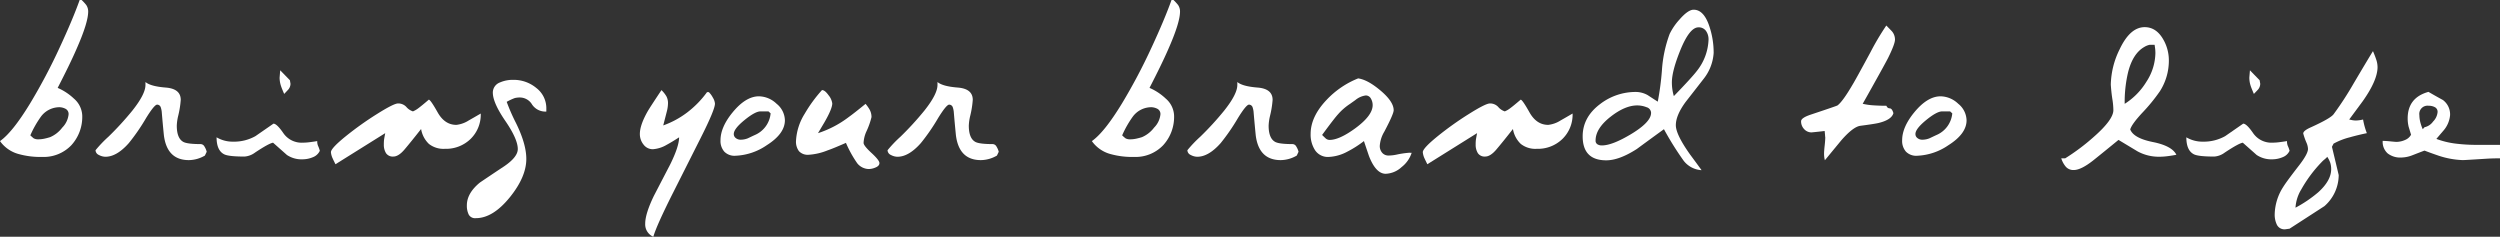 <svg id="tag" xmlns="http://www.w3.org/2000/svg" xmlns:xlink="http://www.w3.org/1999/xlink" width="682.222" height="64.604" viewBox="0 0 682.222 64.604">
  <rect x="0" y="0" width="682.222" height="64.604" fill="#333333" stroke="none"/>
  <defs>
    <clipPath id="clip-path">
      <rect id="Rectangle_22" data-name="Rectangle 22" width="682.222" height="64.604" fill="none"/>
    </clipPath>
  </defs>
  <g id="Group_3" data-name="Group 3" transform="translate(0 0)" clip-path="url(#clip-path)">
    <path id="Path_26" data-name="Path 26" d="M18.711,31.258a1.582,1.582,0,0,0-.891-1.6,3.874,3.874,0,0,0-1.541-.4,6.313,6.313,0,0,0-5.085,2.54,27.9,27.9,0,0,0-2.919,5.136c.505.471.812.74.919.812a2.461,2.461,0,0,0,1.3.272,7.821,7.821,0,0,0,1.541-.162c.524-.11,1.072-.25,1.65-.433a8.157,8.157,0,0,0,3.3-2.6,5.986,5.986,0,0,0,1.729-3.567M24.065,3.14q0,3.088-3.3,10.5-1.676,3.846-5.028,10.342a15.317,15.317,0,0,1,4.433,2.924,6.42,6.42,0,0,1,2.271,4.55,11.446,11.446,0,0,1-3,8.2,10.411,10.411,0,0,1-7.924,3.167,21.919,21.919,0,0,1-6.324-.759A9.137,9.137,0,0,1,0,38.5q3.406-2.385,8.219-10.28a155.424,155.424,0,0,0,8.112-15.352Q19.844,5.3,21.739,0h.54a13.256,13.256,0,0,1,1.247,1.354,3.162,3.162,0,0,1,.54,1.786" transform="translate(0 0)" fill="#fff"/>
    <path id="Path_27" data-name="Path 27" d="M45.456,32.024l-.488,1.028a8.877,8.877,0,0,1-4.379,1.243q-5.949,0-6.812-6.759-.328-3.241-.595-6.492a5.9,5.9,0,0,0-.272-1.186,1.045,1.045,0,0,0-.972-.705q-.76,0-3.029,3.678a54.31,54.31,0,0,1-4.7,6.818q-3.3,3.729-6.381,3.729a3.847,3.847,0,0,1-1.785-.485,1.465,1.465,0,0,1-.921-1.3,33.864,33.864,0,0,1,3.517-3.681,81.714,81.714,0,0,0,6.543-7.143q3.567-4.487,3.567-6.981v-.807q1.4,1.19,5.514,1.512t4.111,3.357a25.792,25.792,0,0,1-.7,4.383,13.308,13.308,0,0,0-.379,2.655q0,3.455,1.783,4.435,1.084.592,4.761.6a1.233,1.233,0,0,1,1.028.7,4.746,4.746,0,0,1,.595,1.407" transform="translate(10.948 9.399)" fill="#fff"/>
    <path id="Path_28" data-name="Path 28" d="M54.449,14.808a2.465,2.465,0,0,1-.729,1.71c-.486.522-.821.872-1,1.055-.469-1.085-.757-1.805-.866-2.169a7.19,7.19,0,0,1-.378-2.276l.162-2,2.65,2.712Zm8,18.287a3.427,3.427,0,0,1-1.917,1.757,7.374,7.374,0,0,1-2.84.567,7.138,7.138,0,0,1-4.217-1.186q-1.9-1.684-3.786-3.355-1.192.215-4.921,2.7a5.4,5.4,0,0,1-2.866,1.086c-2.85,0-4.688-.2-5.516-.6q-2.11-1.029-2.11-4.652A8.611,8.611,0,0,0,38.767,30.6a11.925,11.925,0,0,0,6.112-1.509q2.434-1.684,4.921-3.407.918,0,2.7,2.591a6.065,6.065,0,0,0,5.355,2.6,14.953,14.953,0,0,0,1.84-.134c.719-.091,1.4-.188,2.054-.3a2.98,2.98,0,0,0,.217,1.3,7.73,7.73,0,0,1,.485,1.354" transform="translate(24.825 8.058)" fill="#fff"/>
    <path id="Path_29" data-name="Path 29" d="M93.257,19.561A9.266,9.266,0,0,1,90.5,26.484a9.616,9.616,0,0,1-7.03,2.707,6.423,6.423,0,0,1-4.352-1.335,7.248,7.248,0,0,1-2.136-4.071q-2.868,3.644-4.516,5.583T69.409,31.3a2.193,2.193,0,0,1-2-.922A4.317,4.317,0,0,1,66.815,28a11.147,11.147,0,0,1,.052-1.238q.054-.435.324-1.845L53.619,33.4q-.6-1.19-.759-1.566a4.9,4.9,0,0,1-.485-1.729q0-1.078,4.162-4.435a87.6,87.6,0,0,1,8.356-5.943c3.083-1.94,5.019-2.919,5.814-2.919a3.017,3.017,0,0,1,2.216.921,4,4,0,0,0,1.838,1.248,6.713,6.713,0,0,0,1.516-.9q.918-.678,2.81-2.305c.326.04,1.128,1.191,2.407,3.467s2.981,3.417,5.111,3.417a7.836,7.836,0,0,0,3.354-1.195c1.081-.616,2.179-1.243,3.3-1.9" transform="translate(37.931 11.419)" fill="#fff"/>
    <path id="Path_30" data-name="Path 30" d="M95.576,21.29a4.37,4.37,0,0,1-3.893-1.921,3.871,3.871,0,0,0-3.3-1.916,5.428,5.428,0,0,0-1.433.159A14.862,14.862,0,0,0,84.76,18.64a52.244,52.244,0,0,0,2.486,5.685q2.866,5.783,2.866,9.89,0,4.867-4.433,10.388-4.653,5.783-9.354,5.78a1.968,1.968,0,0,1-1.921-.969,5.459,5.459,0,0,1-.514-2.545q0-3.3,3.569-6.217,3.352-2.268,6.705-4.488,3.621-2.491,3.624-4.647,0-2.708-3.409-7.681T80.974,16.1a2.944,2.944,0,0,1,1.947-2.755,8.738,8.738,0,0,1,3.678-.707,9.631,9.631,0,0,1,6.247,2.219,6.944,6.944,0,0,1,2.731,5.626Z" transform="translate(53.512 9.153)" fill="#fff"/>
    <path id="Path_31" data-name="Path 31" d="M121.764,17.954q0,1.619-3.838,9.247T110.3,42.332q-4.487,8.915-5.354,11.944a3.681,3.681,0,0,1-2.217-3.562q0-2.708,2.381-7.623,2.214-4.27,4.433-8.537,2.434-4.924,2.435-7.407-2,1.3-3.409,2.054a8.556,8.556,0,0,1-3.729,1.188,3.13,3.13,0,0,1-2.569-1.269,4.563,4.563,0,0,1-1-2.9q0-2.436,2.162-6.223.7-1.19,3.733-5.736a8.106,8.106,0,0,1,1.352,1.7,3.965,3.965,0,0,1,.431,1.926,9.479,9.479,0,0,1-.324,2.222q-.486,1.893-.974,3.788a24.236,24.236,0,0,0,6.573-3.567,26.5,26.5,0,0,0,5.38-5.521h.486a6.022,6.022,0,0,1,1.11,1.517,3.715,3.715,0,0,1,.566,1.622" transform="translate(73.34 10.329)" fill="#fff"/>
    <path id="Path_32" data-name="Path 32" d="M127.713,19.9l-.591-.543h-2.164c-.974,0-2.433.788-4.381,2.376s-2.921,2.847-2.921,3.788a1.358,1.358,0,0,0,.569,1.133,2.048,2.048,0,0,0,1.269.433,5.334,5.334,0,0,0,2-.384c.826-.393,1.44-.686,1.84-.869a7.135,7.135,0,0,0,4.376-5.933m3.895,1.886q0,3.68-4.976,6.818a16.157,16.157,0,0,1-8.545,2.86,3.866,3.866,0,0,1-3.024-1.133,4.4,4.4,0,0,1-1.028-3.081q0-3.623,3.352-7.681,3.569-4.322,7.136-4.326a7.123,7.123,0,0,1,4.814,2.031,5.965,5.965,0,0,1,2.271,4.512" transform="translate(82.585 11.038)" fill="#fff"/>
    <path id="Path_33" data-name="Path 33" d="M148.749,34.176c0,.5-.343.9-1.028,1.19a4.921,4.921,0,0,1-1.891.433,4.149,4.149,0,0,1-3.136-1.571,31.059,31.059,0,0,1-3.083-5.567c-2.307,1.007-3.985,1.7-5.03,2.054a16.352,16.352,0,0,1-5.136,1.191,3.272,3.272,0,0,1-2.65-.974,4.3,4.3,0,0,1-.812-2.814,15.4,15.4,0,0,1,2.379-7.418,38.283,38.283,0,0,1,4.705-6.438c.5-.033,1.1.428,1.783,1.383a4.412,4.412,0,0,1,1.028,2.247q0,1.461-2.162,5.2c-.576.969-1.154,1.948-1.731,2.919a28.12,28.12,0,0,0,8.437-4.436q1.3-.916,4.543-3.562a10.637,10.637,0,0,1,1.135,1.617,4.231,4.231,0,0,1,.486,2,20.7,20.7,0,0,1-1.405,3.947,8.5,8.5,0,0,0-.757,3.083q0,.763,2.162,2.755t2.164,2.76" transform="translate(91.238 10.327)" fill="#fff"/>
    <path id="Path_34" data-name="Path 34" d="M170.811,32.024l-.488,1.028a8.883,8.883,0,0,1-4.381,1.243q-5.946,0-6.812-6.759-.326-3.241-.595-6.492a5.818,5.818,0,0,0-.271-1.186,1.047,1.047,0,0,0-.972-.705q-.76,0-3.029,3.678a54.27,54.27,0,0,1-4.705,6.818q-3.3,3.729-6.38,3.729a3.853,3.853,0,0,1-1.786-.485,1.463,1.463,0,0,1-.919-1.3,33.648,33.648,0,0,1,3.517-3.681,81.713,81.713,0,0,0,6.543-7.143q3.567-4.487,3.566-6.981v-.807q1.4,1.19,5.514,1.512t4.112,3.357a25.792,25.792,0,0,1-.7,4.383,13.308,13.308,0,0,0-.379,2.655q0,3.455,1.783,4.435,1.084.592,4.761.6a1.235,1.235,0,0,1,1.028.7,4.791,4.791,0,0,1,.595,1.407" transform="translate(101.731 9.399)" fill="#fff"/>
    <path id="Path_35" data-name="Path 35" d="M191.516,31.258a1.583,1.583,0,0,0-.893-1.6,3.833,3.833,0,0,0-1.541-.4A6.3,6.3,0,0,0,184,31.8a27.834,27.834,0,0,0-2.924,5.136,11.36,11.36,0,0,0,.922.812,2.457,2.457,0,0,0,1.3.272,7.835,7.835,0,0,0,1.541-.162c.522-.11,1.074-.25,1.65-.433a8.2,8.2,0,0,0,3.3-2.6,5.986,5.986,0,0,0,1.729-3.567M196.868,3.14q0,3.088-3.3,10.5-1.679,3.846-5.026,10.342a15.192,15.192,0,0,1,4.431,2.924,6.407,6.407,0,0,1,2.271,4.55,11.432,11.432,0,0,1-3,8.2,10.4,10.4,0,0,1-7.921,3.167A21.969,21.969,0,0,1,178,42.069a9.139,9.139,0,0,1-5.19-3.566q3.406-2.385,8.219-10.28a155.431,155.431,0,0,0,8.112-15.352Q192.653,5.3,194.546,0h.541a13.268,13.268,0,0,1,1.243,1.354,3.161,3.161,0,0,1,.538,1.786" transform="translate(125.148 0)" fill="#fff"/>
    <path id="Path_36" data-name="Path 36" d="M218.258,32.024l-.481,1.028a8.881,8.881,0,0,1-4.378,1.243q-5.961,0-6.819-6.759-.323-3.241-.595-6.492a5.991,5.991,0,0,0-.269-1.186,1.051,1.051,0,0,0-.976-.705q-.755,0-3.024,3.678a55.074,55.074,0,0,1-4.7,6.818q-3.305,3.729-6.385,3.729a3.83,3.83,0,0,1-1.783-.485,1.462,1.462,0,0,1-.921-1.3,33.781,33.781,0,0,1,3.514-3.681,80.365,80.365,0,0,0,6.543-7.143q3.572-4.487,3.573-6.981v-.807q1.4,1.19,5.511,1.512t4.117,3.357a25.8,25.8,0,0,1-.71,4.383,13.644,13.644,0,0,0-.376,2.655q0,3.455,1.786,4.435,1.081.592,4.754.6a1.22,1.22,0,0,1,1.028.7,4.7,4.7,0,0,1,.595,1.407" transform="translate(136.096 9.399)" fill="#fff"/>
    <path id="Path_37" data-name="Path 37" d="M224.36,19.715a3.5,3.5,0,0,0-.491-1.814,1.545,1.545,0,0,0-1.409-.836,5.568,5.568,0,0,0-2.805,1.245c-.757.541-1.267.9-1.516,1.079a15.943,15.943,0,0,0-3.188,2.766q-1.094,1.187-4.388,5.685c.288.288.593.585.922.891a1.591,1.591,0,0,0,1.133.462c1.766,0,4.119-1.066,7.036-3.2q4.7-3.463,4.705-6.28m10.649,12.992a8.089,8.089,0,0,1-2.757,3.907,6.736,6.736,0,0,1-4.329,1.824c-1.795,0-3.331-1.631-4.588-4.9q-1.037-3.06-1.357-4.026a28.684,28.684,0,0,1-4.492,2.866,11.754,11.754,0,0,1-5.079,1.459,4.191,4.191,0,0,1-3.754-1.814,7.8,7.8,0,0,1-1.219-4.466q0-4.653,4.273-9.2a24.054,24.054,0,0,1,8.7-5.952c1.738.253,3.735,1.335,6.011,3.245q3.673,3.067,3.678,5.443c0,.688-.855,2.631-2.545,5.833a8.656,8.656,0,0,0-1.248,3.885,2.8,2.8,0,0,0,.653,1.891,2.238,2.238,0,0,0,1.786.753,10.368,10.368,0,0,0,2.052-.226,25.591,25.591,0,0,1,3.459-.528Z" transform="translate(150.224 8.987)" fill="#fff"/>
    <path id="Path_38" data-name="Path 38" d="M266.06,19.561a9.251,9.251,0,0,1-2.755,6.923,9.6,9.6,0,0,1-7.03,2.707,6.419,6.419,0,0,1-4.348-1.335,7.242,7.242,0,0,1-2.142-4.071q-2.866,3.644-4.514,5.583T242.219,31.3a2.21,2.21,0,0,1-2.007-.922,4.347,4.347,0,0,1-.6-2.381,10.076,10.076,0,0,1,.059-1.238c.038-.29.145-.9.326-1.845L226.424,33.4c-.393-.793-.643-1.316-.759-1.566a5.018,5.018,0,0,1-.479-1.729q0-1.078,4.157-4.435a87.131,87.131,0,0,1,8.354-5.943c3.083-1.94,5.021-2.919,5.817-2.919a3.027,3.027,0,0,1,2.219.921,3.985,3.985,0,0,0,1.833,1.248,6.536,6.536,0,0,0,1.517-.9c.616-.452,1.547-1.219,2.814-2.305.326.04,1.124,1.191,2.4,3.467s2.986,3.417,5.117,3.417a7.846,7.846,0,0,0,3.352-1.195c1.084-.616,2.179-1.243,3.293-1.9" transform="translate(163.081 11.419)" fill="#fff"/>
    <path id="Path_39" data-name="Path 39" d="M284.834,9.646a3.922,3.922,0,0,0-.7-2.324,2.385,2.385,0,0,0-2.054-.971q-2.434,0-4.983,6.328-2.263,5.617-2.267,8.7a12.989,12.989,0,0,0,.538,3.731c3.323-3.428,5.407-5.714,6.28-6.866a14.5,14.5,0,0,0,3.188-8.6m-15.68,20.066a1.659,1.659,0,0,0-1.248-1.569,6.854,6.854,0,0,0-2.543-.485q-3.357,0-7.355,3.159t-4,6.409a1.129,1.129,0,0,0,.481,1.026,2.2,2.2,0,0,0,1.248.322q2.809,0,7.949-3.081,5.46-3.3,5.464-5.781m17.082-16.447a12.656,12.656,0,0,1-2.65,7.028q-2.478,3.192-4.974,6.381c-1.805,2.454-2.7,4.574-2.7,6.38q0,2.535,3.888,8,1.57,2.11,3.14,4.273a6.638,6.638,0,0,1-4.869-2.54,82.836,82.836,0,0,1-5.405-8.642q-3.729,2.7-7.412,5.411-4.811,3.083-8.324,3.083-6.437,0-6.442-6.549,0-5.186,4.7-8.757a15.884,15.884,0,0,1,9.9-3.35,6.7,6.7,0,0,1,3.14.864c1.257.826,2.179,1.421,2.755,1.786a76.486,76.486,0,0,0,1.133-8.545,34.891,34.891,0,0,1,2.112-9.954,16.588,16.588,0,0,1,2.709-3.945q2.317-2.651,3.831-2.65,2.822,0,4.33,4.647a22.547,22.547,0,0,1,1.133,7.081" transform="translate(181.407 1.113)" fill="#fff"/>
    <path id="Path_40" data-name="Path 40" d="M310.682,7.879c0,.791-.624,2.473-1.891,5.026-.576,1.124-1.891,3.514-3.947,7.192-1.545,2.779-2.543,4.547-2.976,5.3a17.284,17.284,0,0,0,3.083.433c1.16.076,2.293.11,3.407.11a.936.936,0,0,0,.893.705c.414,0,.75.433,1,1.3-.315,1.19-1.622,2.074-3.888,2.65-.691.183-2.4.452-5.136.81-1.3.178-3.016,1.479-5.136,3.893-1.517,1.835-3.035,3.678-4.542,5.512a7.043,7.043,0,0,1-.222-1.835c0-.466.059-1.185.164-2.16s.164-1.722.164-2.266a5.108,5.108,0,0,1-.059-.643l-.105-1.085c-1.19.143-2.381.274-3.571.384a2.68,2.68,0,0,1-2.026-.893,3.03,3.03,0,0,1-.836-2.141c0-.616.845-1.21,2.545-1.786,4.859-1.622,7.335-2.467,7.4-2.545.979-.753,2.343-2.648,4.111-5.674q.864-1.412,4.867-8.823a72.2,72.2,0,0,1,4.331-7.3c.969.976,1.507,1.533,1.622,1.676a3.488,3.488,0,0,1,.748,2.166" transform="translate(206.439 2.924)" fill="#fff"/>
    <path id="Path_41" data-name="Path 41" d="M314.731,19.9l-.595-.543h-2.16c-.971,0-2.44.788-4.378,2.376s-2.919,2.847-2.919,3.788a1.342,1.342,0,0,0,.566,1.133,2.026,2.026,0,0,0,1.267.433,5.308,5.308,0,0,0,2-.384c.834-.393,1.448-.686,1.843-.869a7.133,7.133,0,0,0,4.378-5.933m3.9,1.886q0,3.68-4.983,6.818a16.154,16.154,0,0,1-8.537,2.86,3.892,3.892,0,0,1-3.035-1.133,4.445,4.445,0,0,1-1.026-3.081q0-3.623,3.35-7.681,3.572-4.322,7.143-4.326a7.137,7.137,0,0,1,4.81,2.031,5.961,5.961,0,0,1,2.276,4.512" transform="translate(218.022 11.038)" fill="#fff"/>
    <path id="Path_42" data-name="Path 42" d="M351.92,11.286a10.944,10.944,0,0,0-.076-1.195c-.057-.436-.105-.764-.134-.985H350.4A4.535,4.535,0,0,0,348.9,9.7q-3.14,1.787-4.435,6.924a35.173,35.173,0,0,0-.922,8.6,18.567,18.567,0,0,0,5.954-6.073,14.707,14.707,0,0,0,2.428-7.869m5.733,27.836c-.681.143-1.459.269-2.324.379a18.915,18.915,0,0,1-2.381.164,12.125,12.125,0,0,1-5.9-1.466q-2.592-1.562-5.2-3.129-3.887,3.184-6.864,5.569c-2.238,1.767-4.014,2.65-5.348,2.65a2.745,2.745,0,0,1-2.141-.869,6.5,6.5,0,0,1-1.267-2.324h1.076a57.13,57.13,0,0,0,7.787-5.842q5.359-4.7,5.357-7.3a20.389,20.389,0,0,0-.21-2.6,43.739,43.739,0,0,1-.49-4.383,22.564,22.564,0,0,1,2.381-9.568Q345,4.294,349,4.3c2.054,0,3.716,1.067,4.973,3.188a11.436,11.436,0,0,1,1.622,6.005,15.5,15.5,0,0,1-2.43,8.273,48.244,48.244,0,0,1-4.819,5.9q-2.866,3.083-3.293,4.542.921,2.385,6.164,3.438t6.433,3.485" transform="translate(236.262 3.111)" fill="#fff"/>
    <path id="Path_43" data-name="Path 43" d="M366.2,14.808a2.5,2.5,0,0,1-.729,1.71c-.49.522-.826.872-1.009,1.055-.46-1.085-.748-1.805-.864-2.169a7.233,7.233,0,0,1-.374-2.276l.164-2,2.648,2.712Zm8,18.287a3.406,3.406,0,0,1-1.921,1.757,7.36,7.36,0,0,1-2.833.567,7.171,7.171,0,0,1-4.224-1.186c-1.259-1.122-2.526-2.238-3.783-3.355-.8.143-2.429,1.045-4.926,2.7a5.366,5.366,0,0,1-2.86,1.086c-2.852,0-4.686-.2-5.521-.6q-2.1-1.029-2.1-4.652a8.617,8.617,0,0,0,4.485,1.186,11.956,11.956,0,0,0,6.116-1.509c1.622-1.122,3.255-2.255,4.916-3.407q.923,0,2.709,2.591a6.059,6.059,0,0,0,5.347,2.6,14.937,14.937,0,0,0,1.845-.134c.719-.091,1.4-.188,2.054-.3a3.127,3.127,0,0,0,.212,1.3,7.845,7.845,0,0,1,.49,1.354" transform="translate(250.595 8.058)" fill="#fff"/>
    <path id="Path_44" data-name="Path 44" d="M375.425,40.32a5.605,5.605,0,0,0-.24-1.729,6.861,6.861,0,0,0-.845-1.674c-.028.11-.278.35-.729.729a7.134,7.134,0,0,0-.893.84,36.159,36.159,0,0,0-5.454,7.355,10.732,10.732,0,0,0-1.574,4.973,34.206,34.206,0,0,0,6.221-4.219q3.515-3.192,3.514-6.274m12.656-27.9q0,3.629-4.061,9.357-1.831,2.483-3.678,4.973c.326.072.624.14.893.188a5.022,5.022,0,0,0,1.007.086,9.008,9.008,0,0,0,1.891-.274,19.215,19.215,0,0,0,1.028,3.726q-2.592.541-4.657,1.133a18.591,18.591,0,0,0-4.426,1.729l-.441.859q.921,3.838,1.843,7.719a11.319,11.319,0,0,1-3.9,8.478l-9.514,6.155-1.191.164a2.3,2.3,0,0,1-2.236-1.191,6.289,6.289,0,0,1-.624-2.971,14.319,14.319,0,0,1,2.323-7.4q.864-1.412,4.378-5.943,2.379-3.083,2.383-4.426a4.705,4.705,0,0,0-.376-1.622,17.287,17.287,0,0,1-.921-2.593c0-.509.681-1.066,2.055-1.676,3.571-1.617,5.635-2.809,6.221-3.567a89.294,89.294,0,0,0,5.512-8.478q4.319-7.293,5.242-8.752c.4.936.672,1.643.817,2.109a6.6,6.6,0,0,1,.431,2.217" transform="translate(260.726 5.86)" fill="#fff"/>
    <path id="Path_45" data-name="Path 45" d="M392.085,20.065a1.406,1.406,0,0,0-.7-1.326,3.436,3.436,0,0,0-1.729-.409,2.249,2.249,0,0,0-2.543,2.55,8.312,8.312,0,0,0,.24,1.867,11.668,11.668,0,0,0,.681,1.978l.49-.541a3.848,3.848,0,0,0,2.333-1.547,4.2,4.2,0,0,0,1.229-2.573m17.033,12.611c-1.4,0-2.669.033-3.783.11-3.928.25-6.059.374-6.376.374a23.373,23.373,0,0,1-6.711-1.243c-1.259-.433-2.507-.879-3.726-1.348-.038,0-1.122.412-3.245,1.238a8.717,8.717,0,0,1-3.14.653,5.565,5.565,0,0,1-3.678-1.133,4.206,4.206,0,0,1-1.354-3.409c.509,0,1.209.043,2.112.134s1.44.134,1.623.134a5.843,5.843,0,0,0,2.352-.514,3.251,3.251,0,0,0,1.652-1.436c-.364-1.224-.584-1.948-.652-2.16a9.676,9.676,0,0,1-.269-2.276q0-5.687,5.674-7.259,1.945,1.138,3.947,2.224a4.884,4.884,0,0,1,1.948,4.166A7.425,7.425,0,0,1,393.6,25.21c-.864,1.009-1.479,1.733-1.843,2.166a23,23,0,0,0,5.145,1.267,45.689,45.689,0,0,0,5.886.355h6.328Z" transform="translate(273.104 10.531)" fill="#fff"/>
  </g>
</svg>
